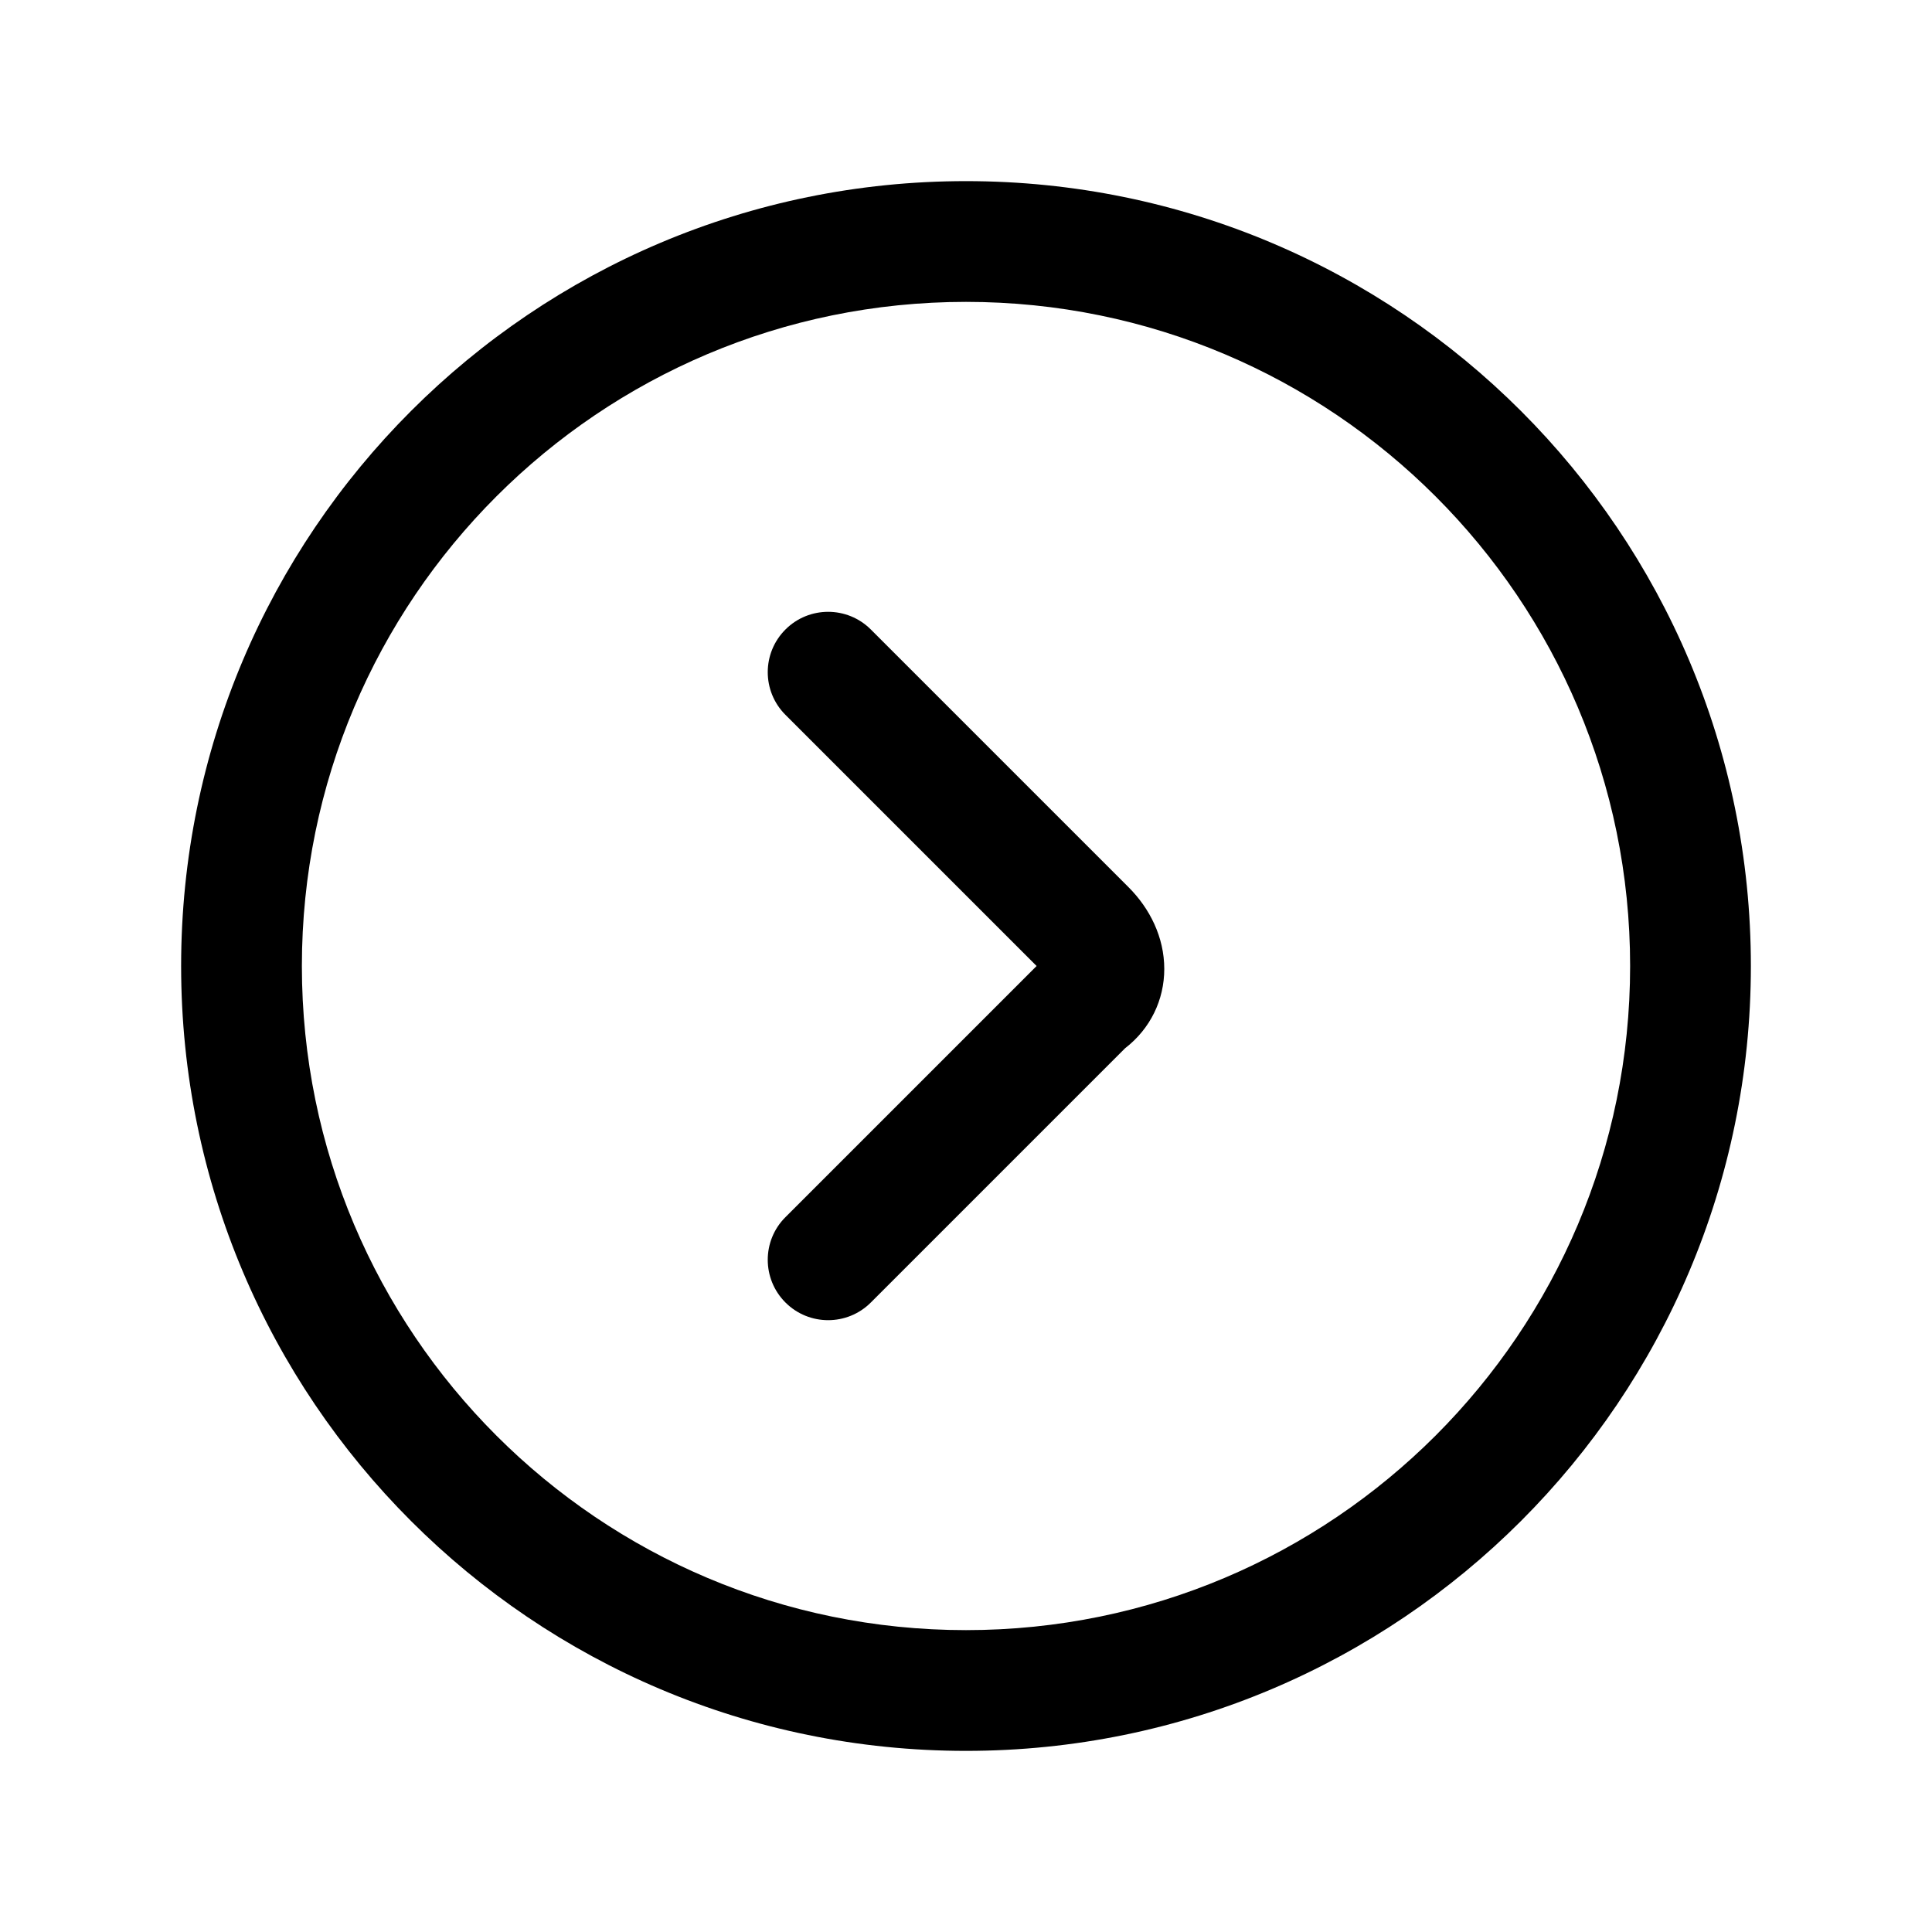 <svg width="24" height="24" viewBox="0 0 24 24" fill="none" xmlns="http://www.w3.org/2000/svg">
<path fill-rule="evenodd" clip-rule="evenodd" d="M20.25 12C20.25 7.444 16.556 3.75 12 3.75C7.444 3.75 3.75 7.444 3.75 12C3.75 16.556 7.444 20.25 12 20.25C16.556 20.25 20.25 16.556 20.25 12ZM12 2.25C17.385 2.25 21.75 6.615 21.75 12C21.75 17.385 17.385 21.75 12 21.75C6.615 21.75 2.25 17.385 2.25 12C2.25 6.615 6.615 2.25 12 2.25Z" fill="black"/>
<path fill-rule="evenodd" clip-rule="evenodd" d="M9.757 7.82C10.05 7.527 10.525 7.527 10.818 7.82L14.018 11.02C14.018 11.02 14.018 11.02 14.018 11.02C14.283 11.284 14.463 11.642 14.463 12.037C14.463 12.421 14.29 12.78 13.976 13.022L10.818 16.18C10.525 16.473 10.05 16.473 9.757 16.18C9.464 15.887 9.464 15.412 9.757 15.12L12.877 12L9.757 8.88C9.464 8.587 9.464 8.113 9.757 7.82ZM12.974 12.101C12.974 12.101 12.974 12.1 12.973 12.099L12.974 12.101Z" fill="black"/>
</svg>

